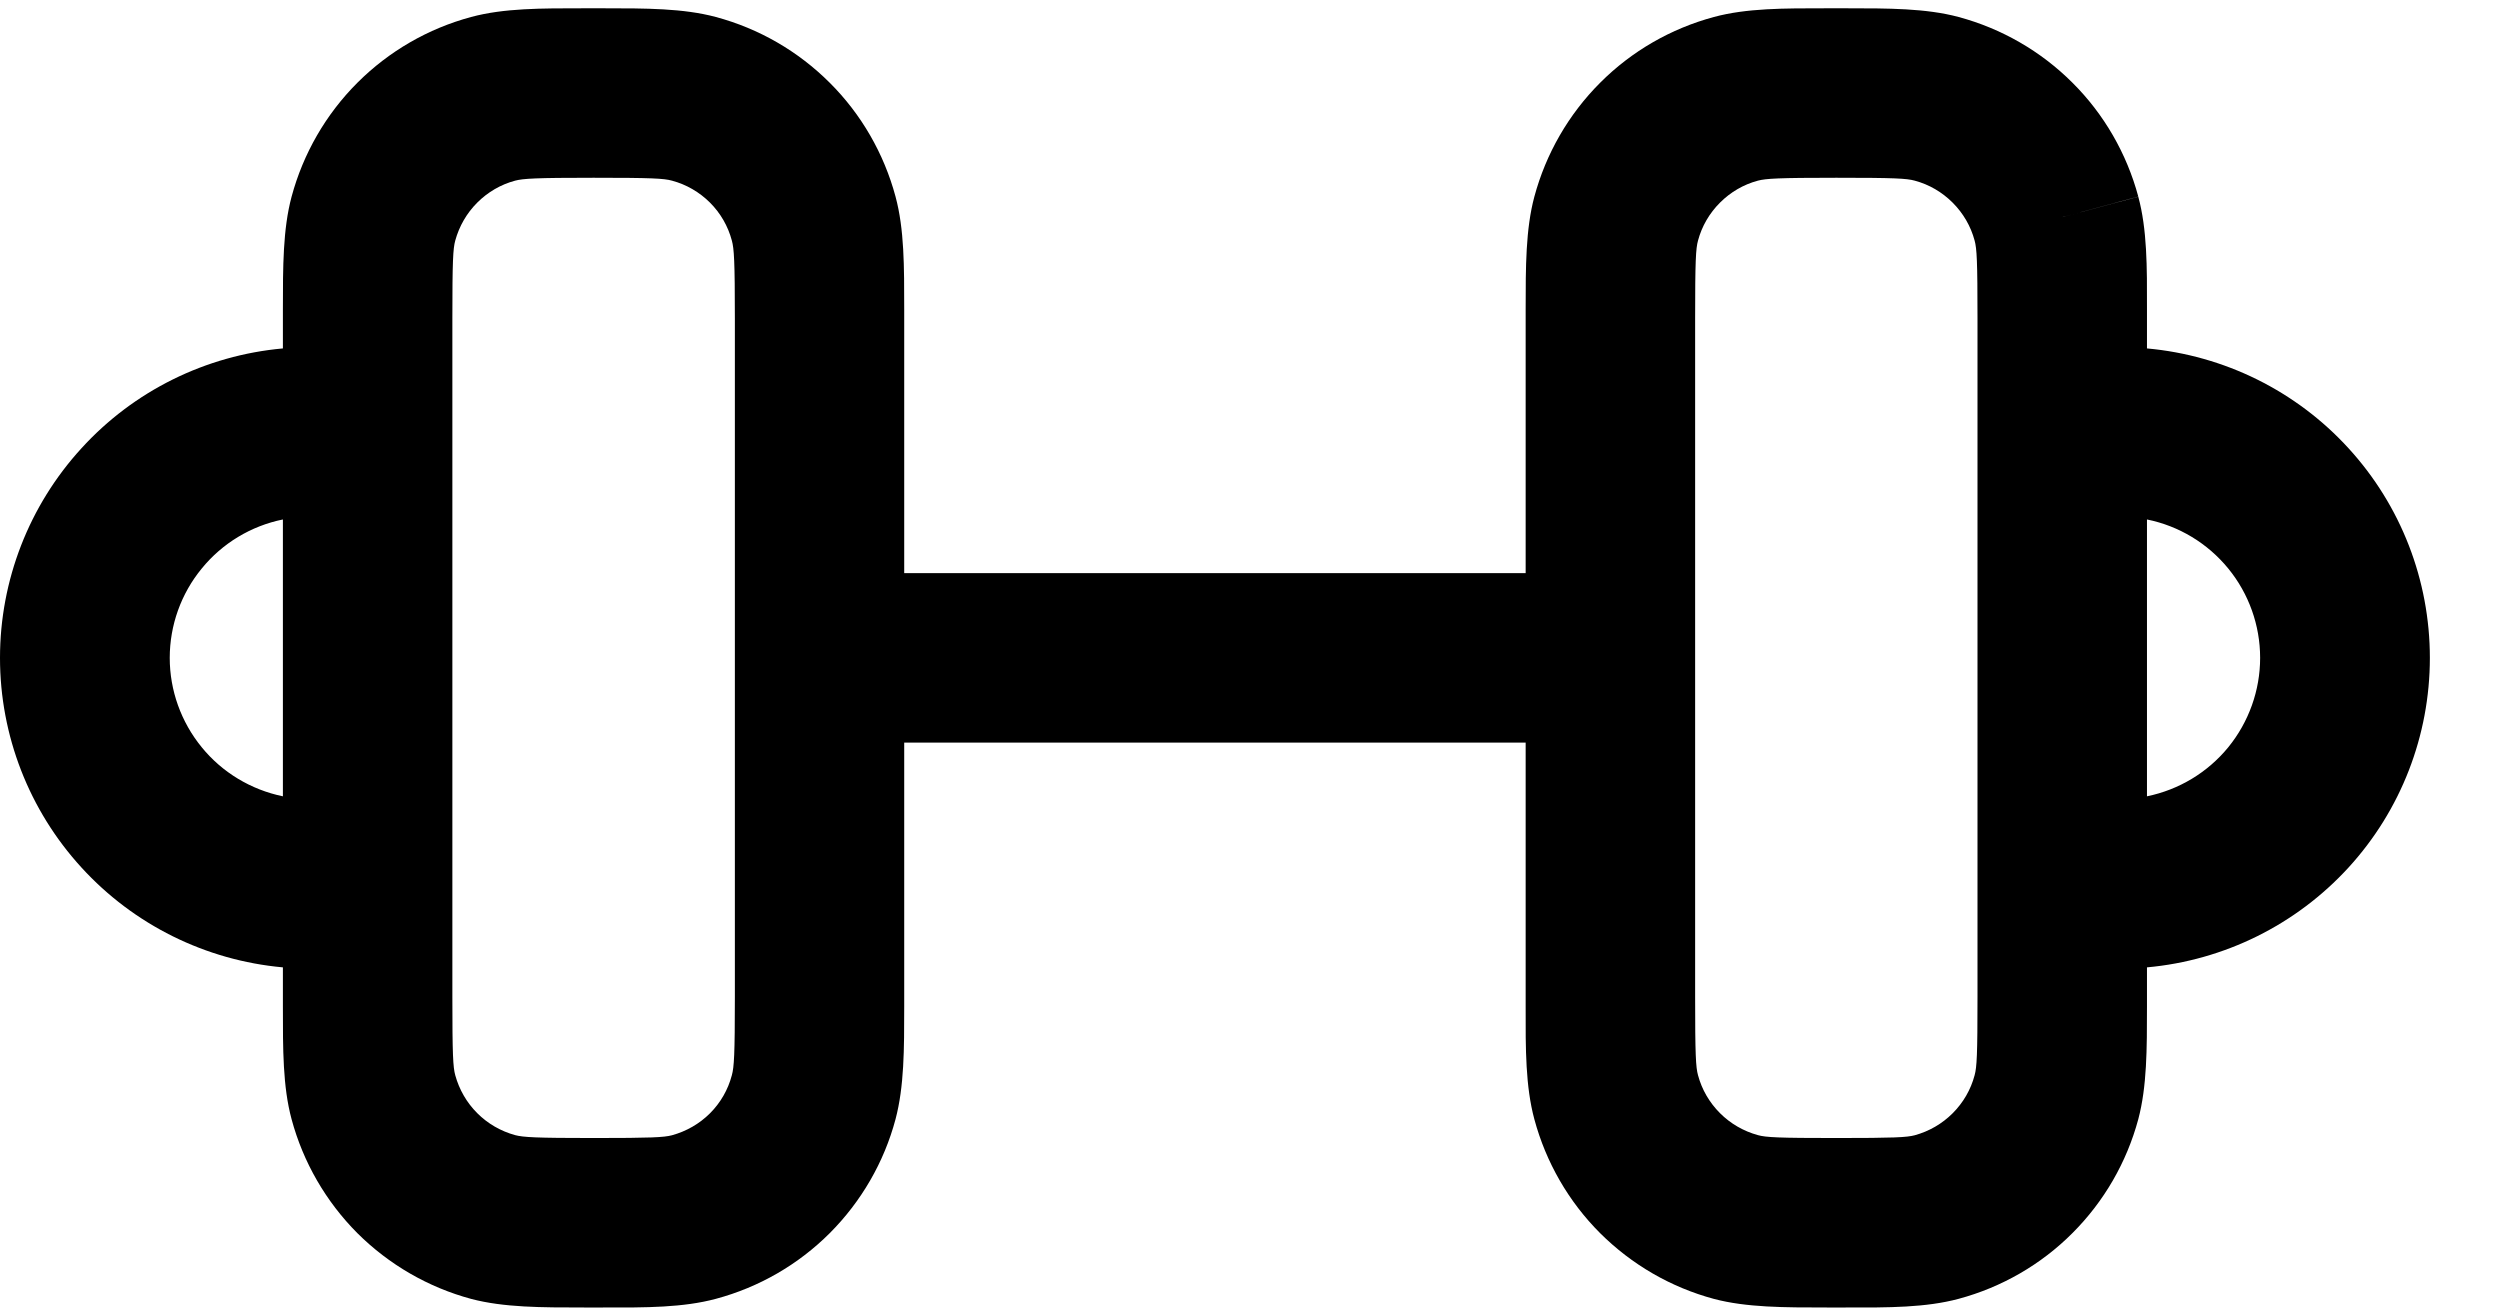 <svg width="19" height="10" viewBox="0 0 19 10" fill="none" xmlns="http://www.w3.org/2000/svg">
<path fill-rule="evenodd" clip-rule="evenodd" d="M13.884 0.063C13.932 0.063 13.98 0.063 14.028 0.063C14.354 0.063 14.638 0.063 14.885 0.129C15.212 0.217 15.511 0.389 15.751 0.629C15.991 0.868 16.163 1.167 16.251 1.494L15.648 1.657L16.251 1.495C16.318 1.743 16.318 2.025 16.317 2.352V2.648C16.904 2.701 17.451 2.971 17.849 3.407C18.247 3.842 18.467 4.41 18.467 5C18.467 5.59 18.247 6.158 17.849 6.593C17.451 7.028 16.904 7.299 16.317 7.352V7.648C16.317 7.974 16.317 8.257 16.251 8.506C16.163 8.833 15.991 9.131 15.751 9.371C15.512 9.611 15.213 9.783 14.886 9.871C14.637 9.938 14.355 9.938 14.027 9.937H13.884C13.558 9.937 13.274 9.937 13.027 9.872C12.699 9.784 12.401 9.611 12.161 9.372C11.921 9.132 11.749 8.833 11.661 8.506C11.594 8.257 11.594 7.975 11.595 7.648V5.644H6.872V7.648C6.872 7.974 6.872 8.257 6.806 8.506C6.719 8.833 6.546 9.131 6.307 9.371C6.067 9.611 5.769 9.783 5.441 9.871C5.192 9.938 4.911 9.938 4.583 9.937H4.439C4.113 9.937 3.83 9.937 3.582 9.872C3.255 9.784 2.956 9.611 2.716 9.372C2.477 9.132 2.304 8.833 2.216 8.506C2.149 8.257 2.15 7.975 2.15 7.648V7.352C1.563 7.299 1.016 7.028 0.619 6.593C0.221 6.158 0 5.59 0 5C0 4.41 0.221 3.842 0.619 3.407C1.016 2.971 1.563 2.701 2.15 2.648V2.352C2.15 2.026 2.15 1.742 2.216 1.495C2.304 1.168 2.476 0.869 2.716 0.629C2.956 0.389 3.254 0.217 3.581 0.129C3.83 0.062 4.112 0.063 4.44 0.063C4.488 0.063 4.536 0.063 4.583 0.063C4.91 0.063 5.193 0.063 5.44 0.129C5.768 0.217 6.066 0.389 6.306 0.629C6.546 0.868 6.718 1.167 6.806 1.494C6.873 1.743 6.872 2.025 6.872 2.353V4.356H11.595V2.352C11.595 2.026 11.595 1.742 11.661 1.495C11.749 1.168 11.921 0.869 12.161 0.629C12.4 0.389 12.699 0.217 13.026 0.129C13.275 0.062 13.556 0.063 13.884 0.063ZM2.15 3.948C1.908 3.997 1.689 4.129 1.533 4.321C1.376 4.512 1.29 4.752 1.29 5C1.29 5.247 1.376 5.487 1.533 5.679C1.689 5.871 1.908 6.002 2.15 6.052V3.948ZM16.317 6.052C16.56 6.002 16.778 5.871 16.935 5.679C17.091 5.487 17.177 5.247 17.177 5C17.177 4.752 17.091 4.512 16.935 4.321C16.778 4.129 16.56 3.997 16.317 3.948V6.052ZM13.956 1.351C13.515 1.351 13.421 1.357 13.36 1.373C13.251 1.402 13.152 1.46 13.072 1.54C12.992 1.62 12.934 1.719 12.905 1.828C12.888 1.889 12.883 1.983 12.883 2.424V7.576C12.883 8.016 12.888 8.111 12.905 8.172C12.934 8.281 12.992 8.38 13.072 8.46C13.152 8.54 13.251 8.597 13.36 8.627C13.421 8.644 13.515 8.649 13.956 8.649C14.396 8.649 14.491 8.644 14.552 8.628C14.661 8.598 14.76 8.541 14.84 8.461C14.92 8.381 14.978 8.282 15.007 8.172C15.024 8.111 15.029 8.016 15.029 7.576V2.424C15.029 1.984 15.024 1.889 15.007 1.828C14.978 1.719 14.92 1.62 14.84 1.54C14.76 1.46 14.661 1.402 14.552 1.373C14.491 1.356 14.397 1.351 13.956 1.351ZM4.511 1.351C4.071 1.351 3.976 1.357 3.915 1.373C3.806 1.402 3.707 1.46 3.627 1.54C3.547 1.62 3.49 1.719 3.46 1.828C3.443 1.889 3.438 1.983 3.438 2.424V7.576C3.438 8.016 3.443 8.111 3.46 8.172C3.49 8.281 3.547 8.38 3.627 8.46C3.707 8.54 3.806 8.597 3.915 8.627C3.976 8.643 4.07 8.649 4.511 8.649C4.952 8.649 5.046 8.644 5.107 8.628C5.216 8.598 5.316 8.541 5.396 8.461C5.476 8.381 5.533 8.282 5.562 8.172C5.579 8.111 5.585 8.016 5.585 7.576V2.424C5.585 1.984 5.579 1.889 5.562 1.828C5.533 1.719 5.476 1.62 5.396 1.54C5.316 1.46 5.216 1.402 5.107 1.373C5.046 1.356 4.953 1.351 4.511 1.351Z" fill="black"/>
</svg>
